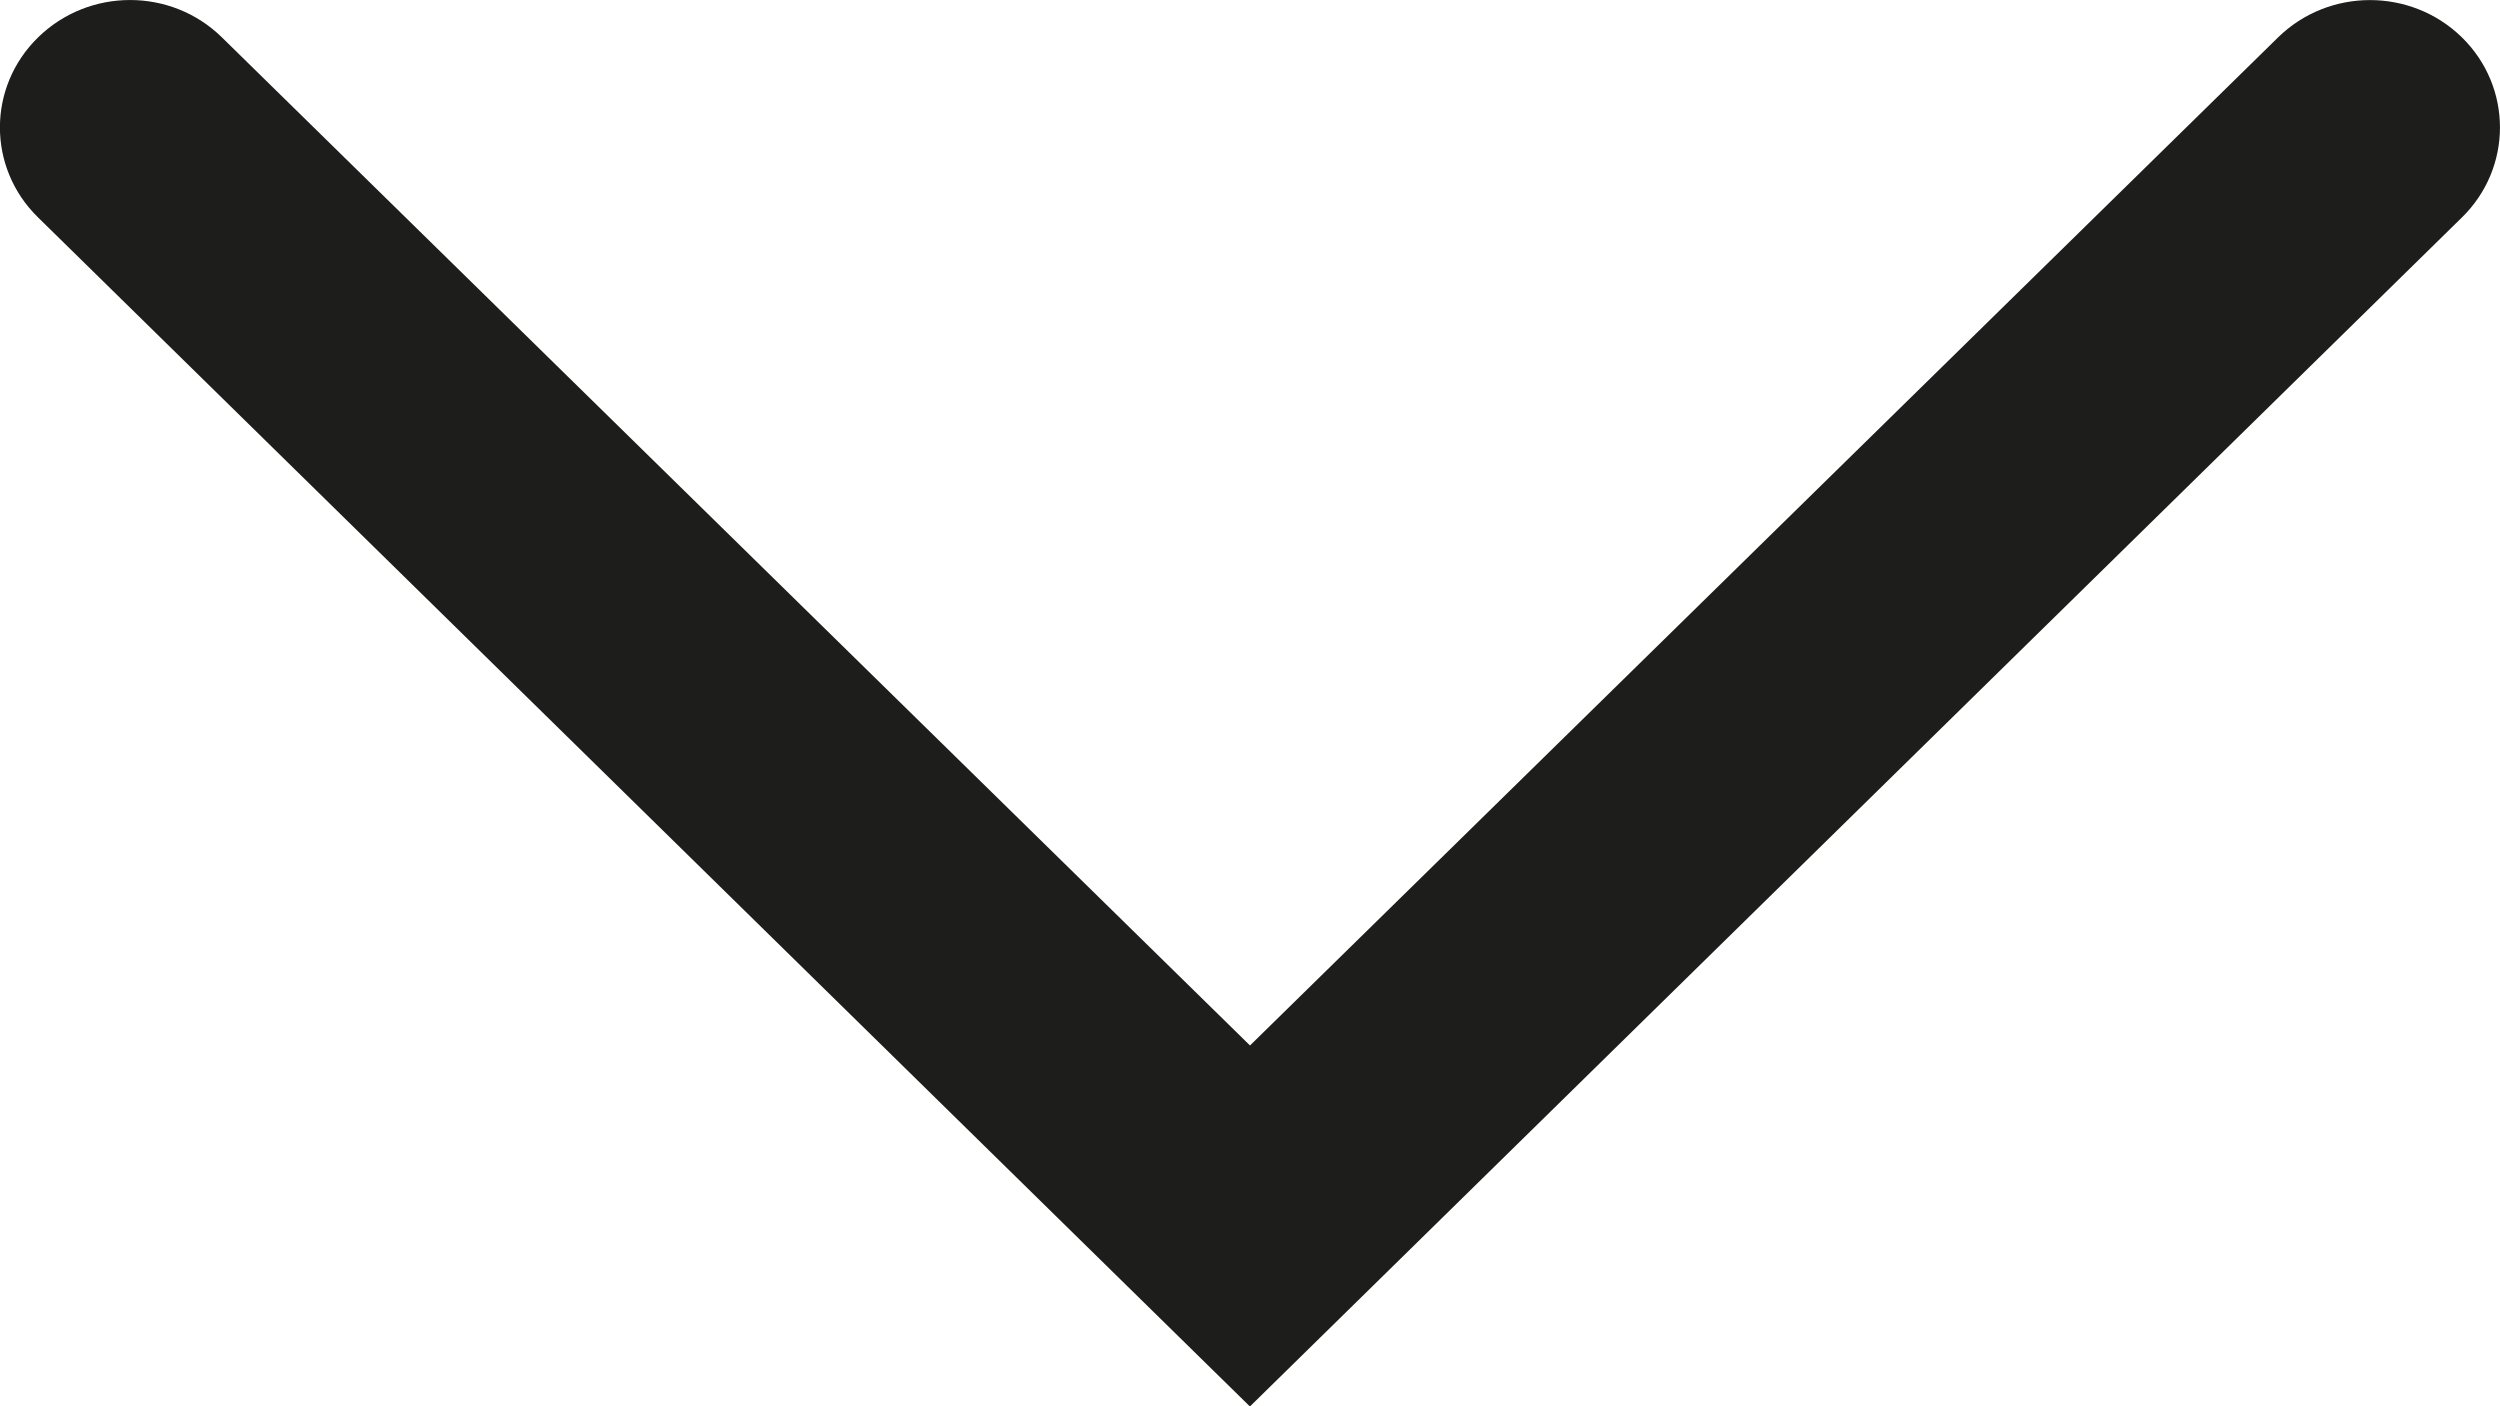 <svg width="16" height="9" viewBox="0 0 16 9" fill="none" xmlns="http://www.w3.org/2000/svg">
<g id="_&#195;&#144;&#194;&#161;&#195;&#144;&#194;&#187;&#195;&#144;&#194;&#190;&#195;&#144;&#194;&#185;_7" clip-path="url(#clip0_532_228)">
<path id="Vector" d="M14.58 0.239C14.905 -0.079 15.431 -0.079 15.756 0.239C16.081 0.557 16.081 1.074 15.756 1.392L8.001 9L8 8.998L7.998 9L0.244 1.392C-0.082 1.074 -0.082 0.557 0.244 0.239C0.569 -0.079 1.095 -0.08 1.42 0.239L8 6.691L14.58 0.239Z" fill="#1D1D1B"/>
</g>
<defs>
<clipPath id="clip0_532_228">
<rect width="16" height="9" fill="white"/>
</clipPath>
</defs>
</svg>
